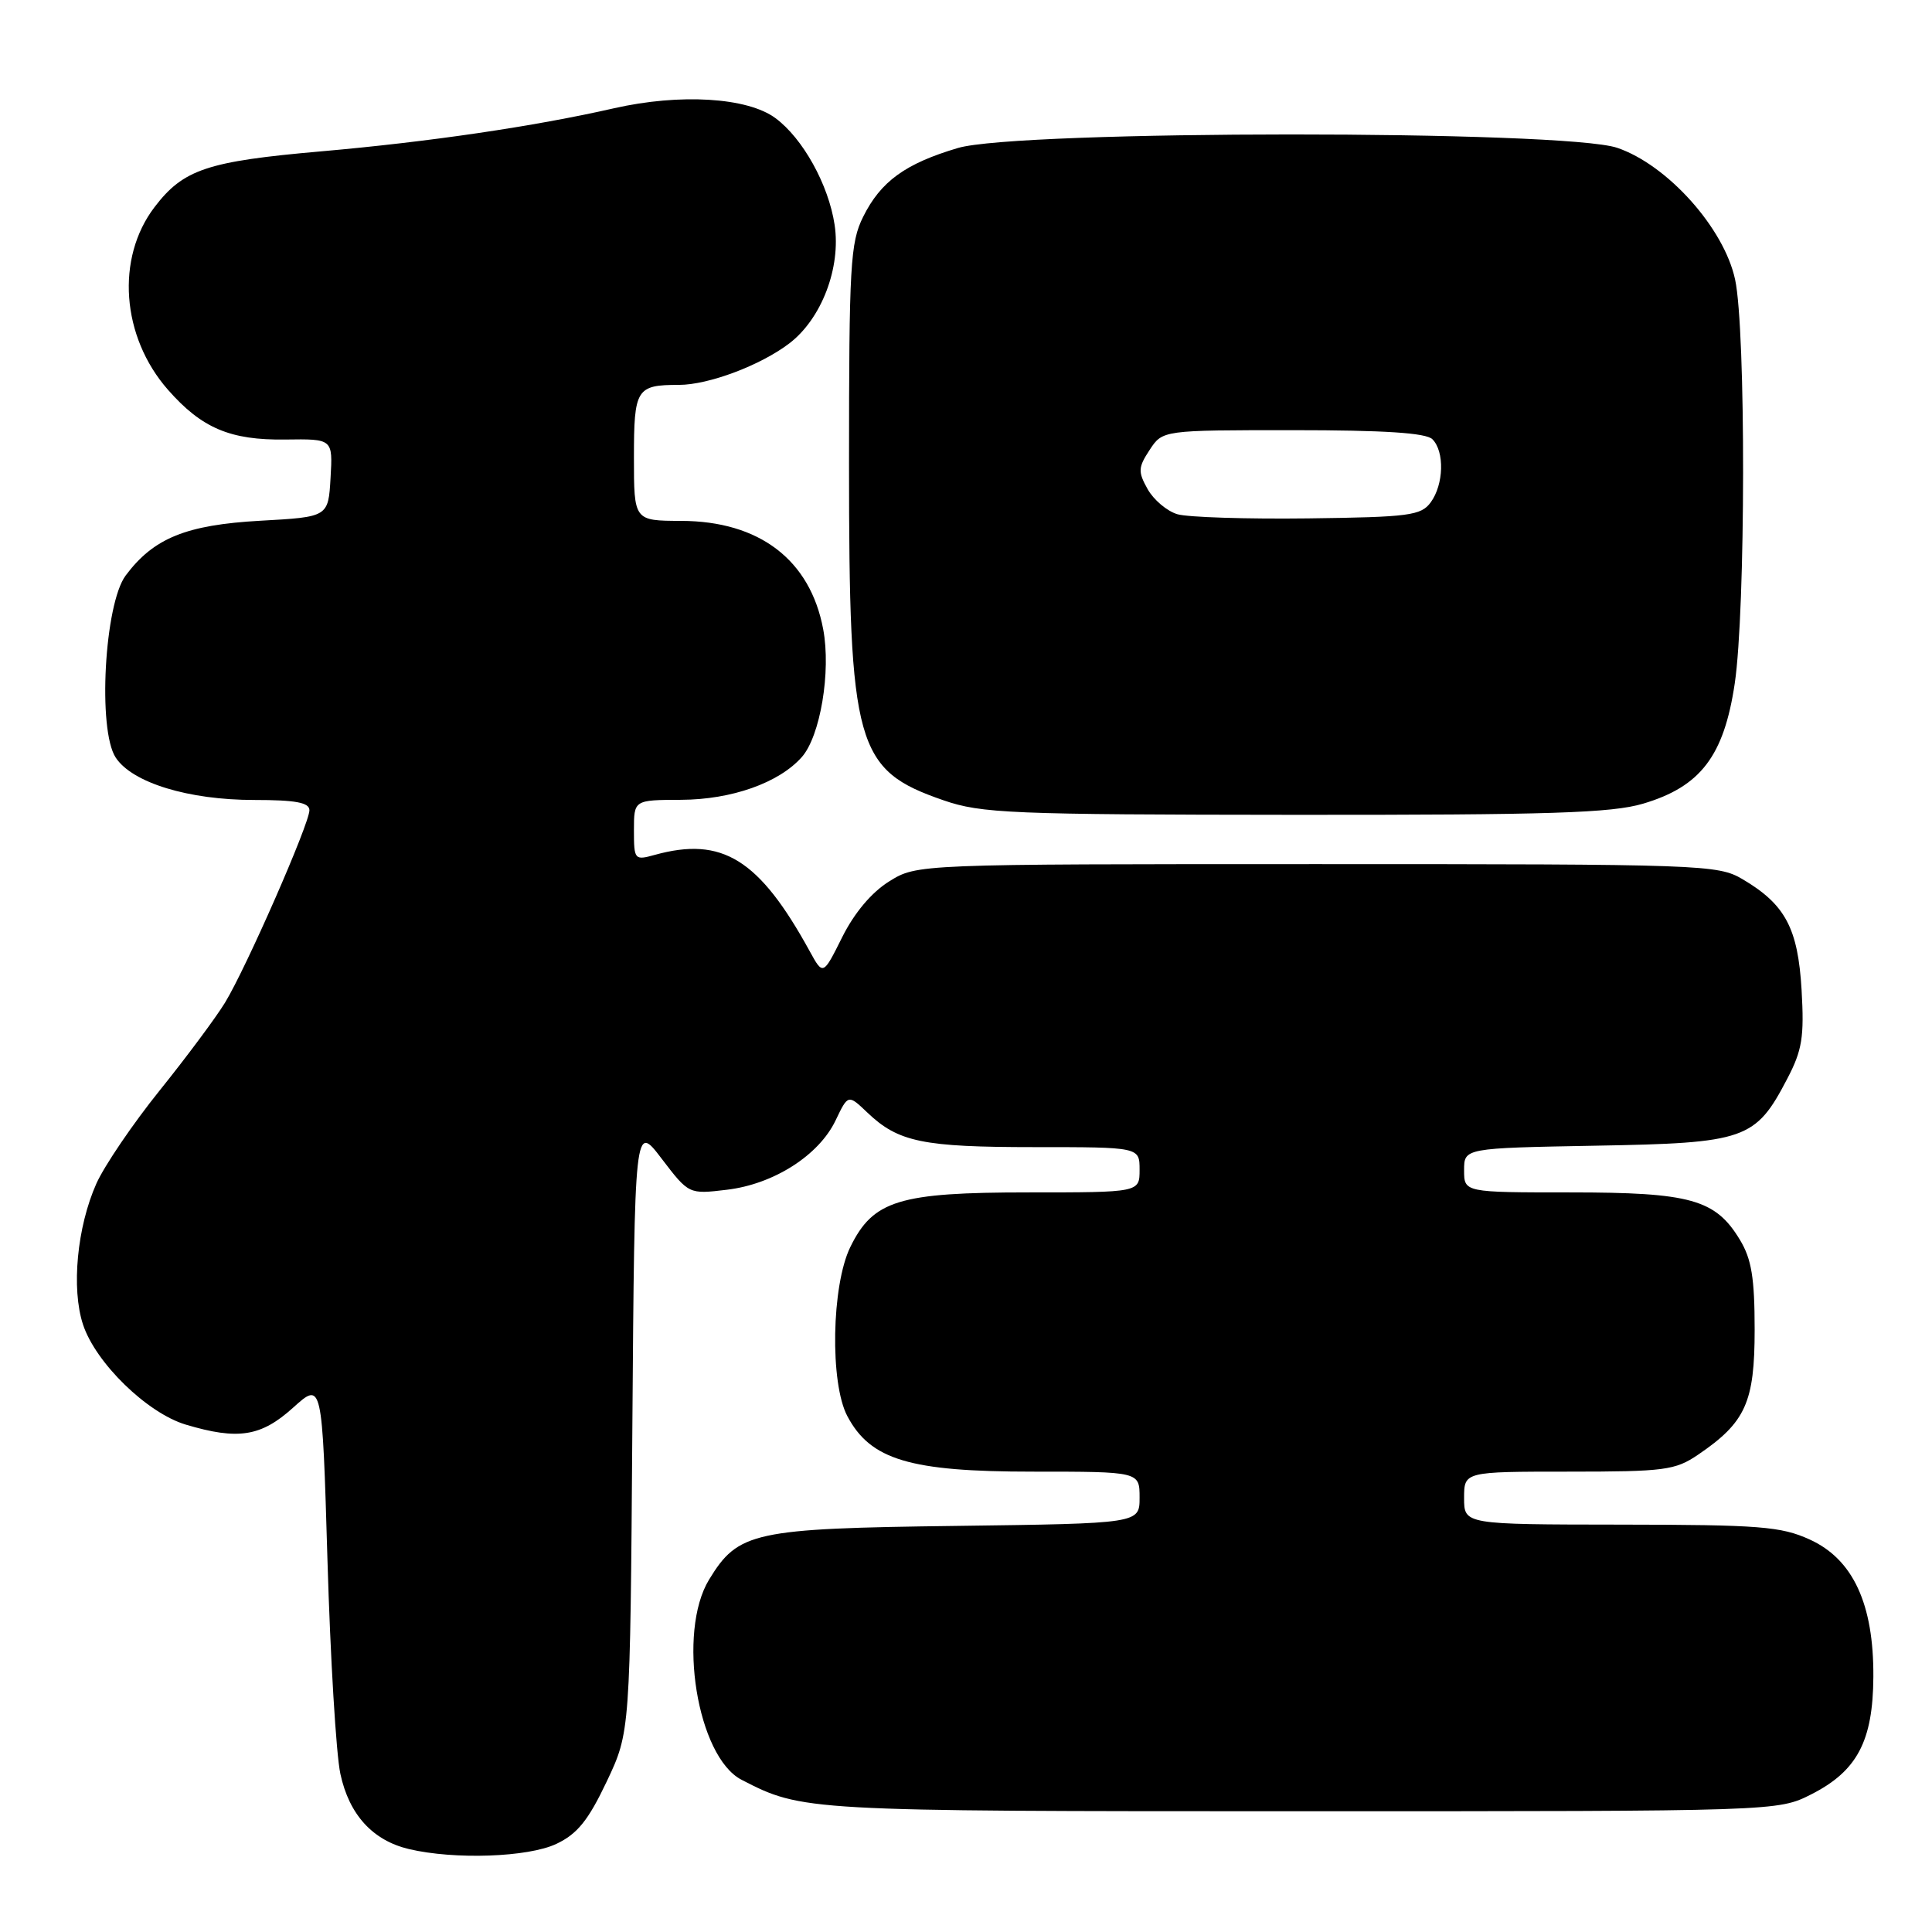 <?xml version="1.0" encoding="UTF-8" standalone="no"?>
<!DOCTYPE svg PUBLIC "-//W3C//DTD SVG 1.1//EN" "http://www.w3.org/Graphics/SVG/1.1/DTD/svg11.dtd" >
<svg xmlns="http://www.w3.org/2000/svg" xmlns:xlink="http://www.w3.org/1999/xlink" version="1.1" viewBox="0 0 256 256">
 <g >
 <path fill="currentColor"
d=" M 73.73 244.32 C 76.50 243.01 77.95 241.21 80.39 236.07 C 83.50 229.50 83.50 229.50 83.79 189.16 C 84.09 148.82 84.09 148.82 87.68 153.54 C 91.28 158.25 91.28 158.25 96.30 157.65 C 102.51 156.92 108.51 153.09 110.72 148.46 C 112.38 144.99 112.38 144.99 114.94 147.43 C 119.03 151.33 122.27 152.00 137.07 152.00 C 151.00 152.00 151.00 152.00 151.00 155.00 C 151.00 158.00 151.00 158.00 136.25 158.00 C 119.10 158.00 115.70 159.05 112.67 165.24 C 110.18 170.34 109.95 183.26 112.28 187.65 C 115.35 193.44 120.56 195.00 136.82 195.00 C 151.00 195.00 151.00 195.00 151.00 198.44 C 151.00 201.87 151.00 201.87 126.75 202.19 C 99.82 202.53 97.82 202.97 93.96 209.30 C 89.70 216.28 92.38 232.79 98.26 235.83 C 106.30 239.98 106.61 240.00 172.41 240.00 C 235.58 240.00 235.58 240.00 240.02 237.75 C 246.08 234.67 248.18 230.71 248.23 222.20 C 248.29 212.55 245.54 206.60 239.79 203.99 C 235.99 202.26 233.15 202.04 214.75 202.02 C 194.00 202.00 194.00 202.00 194.00 198.50 C 194.00 195.00 194.00 195.00 207.85 195.00 C 220.57 195.00 221.97 194.82 225.01 192.75 C 231.31 188.47 232.50 185.82 232.50 176.18 C 232.50 169.33 232.09 166.82 230.54 164.27 C 227.31 158.92 224.00 158.00 208.10 158.00 C 194.00 158.00 194.00 158.00 194.00 155.06 C 194.00 152.13 194.00 152.13 211.43 151.81 C 231.32 151.46 232.61 151.01 236.82 142.94 C 238.80 139.16 239.08 137.41 238.72 131.18 C 238.24 122.99 236.56 119.84 230.90 116.50 C 227.62 114.57 225.70 114.50 174.50 114.50 C 121.50 114.50 121.50 114.50 117.82 116.79 C 115.49 118.24 113.21 120.95 111.60 124.17 C 109.06 129.27 109.06 129.27 107.28 126.02 C 100.59 113.84 95.70 110.80 86.75 113.28 C 84.08 114.02 84.00 113.92 84.00 110.02 C 84.00 106.00 84.00 106.00 90.25 105.98 C 96.94 105.95 103.21 103.74 106.24 100.32 C 108.69 97.56 110.13 89.00 109.08 83.39 C 107.36 74.19 100.63 69.04 90.25 69.02 C 84.00 69.00 84.00 69.00 84.00 60.61 C 84.00 51.52 84.32 51.00 89.96 51.00 C 93.88 51.00 100.78 48.41 104.59 45.50 C 108.86 42.24 111.45 35.47 110.59 29.79 C 109.79 24.48 106.39 18.35 102.76 15.66 C 99.05 12.90 90.11 12.36 81.34 14.35 C 70.79 16.75 56.88 18.80 42.50 20.06 C 27.45 21.38 24.29 22.44 20.48 27.44 C 15.32 34.20 16.08 44.61 22.25 51.64 C 26.73 56.74 30.51 58.34 37.80 58.24 C 44.10 58.15 44.10 58.15 43.80 63.32 C 43.50 68.50 43.50 68.50 34.50 69.00 C 24.66 69.55 20.35 71.30 16.65 76.26 C 13.84 80.04 12.92 96.71 15.33 100.38 C 17.52 103.72 24.97 106.00 33.68 106.00 C 39.17 106.00 41.00 106.34 41.00 107.36 C 41.00 109.15 32.64 128.22 29.82 132.85 C 28.59 134.86 24.69 140.10 21.15 144.50 C 17.61 148.90 13.84 154.45 12.77 156.83 C 10.21 162.57 9.43 170.75 11.00 175.51 C 12.68 180.60 19.50 187.24 24.62 188.77 C 31.55 190.84 34.59 190.36 38.84 186.52 C 42.69 183.05 42.69 183.05 43.39 206.68 C 43.77 219.68 44.54 232.44 45.10 235.04 C 46.26 240.45 49.38 243.87 54.18 245.01 C 60.23 246.44 69.99 246.10 73.73 244.32 Z  M 217.72 106.49 C 225.34 104.23 228.43 100.17 229.86 90.58 C 231.31 80.84 231.35 43.71 229.91 37.04 C 228.45 30.23 220.96 21.86 214.30 19.59 C 207.33 17.21 134.95 17.23 126.93 19.61 C 119.95 21.68 116.70 24.04 114.37 28.73 C 112.67 32.15 112.50 35.16 112.50 61.50 C 112.50 98.89 113.38 102.03 125.01 106.04 C 130.04 107.78 133.91 107.94 171.57 107.97 C 205.36 107.99 213.54 107.73 217.72 106.49 Z  M 156.02 68.14 C 154.65 67.74 152.88 66.25 152.07 64.82 C 150.78 62.51 150.80 61.95 152.33 59.62 C 154.05 57.00 154.05 57.00 171.32 57.00 C 183.43 57.00 188.96 57.36 189.80 58.20 C 191.43 59.83 191.31 64.19 189.58 66.56 C 188.30 68.31 186.74 68.52 173.33 68.69 C 165.17 68.79 157.38 68.54 156.02 68.14 Z "/>
</g>
</svg>